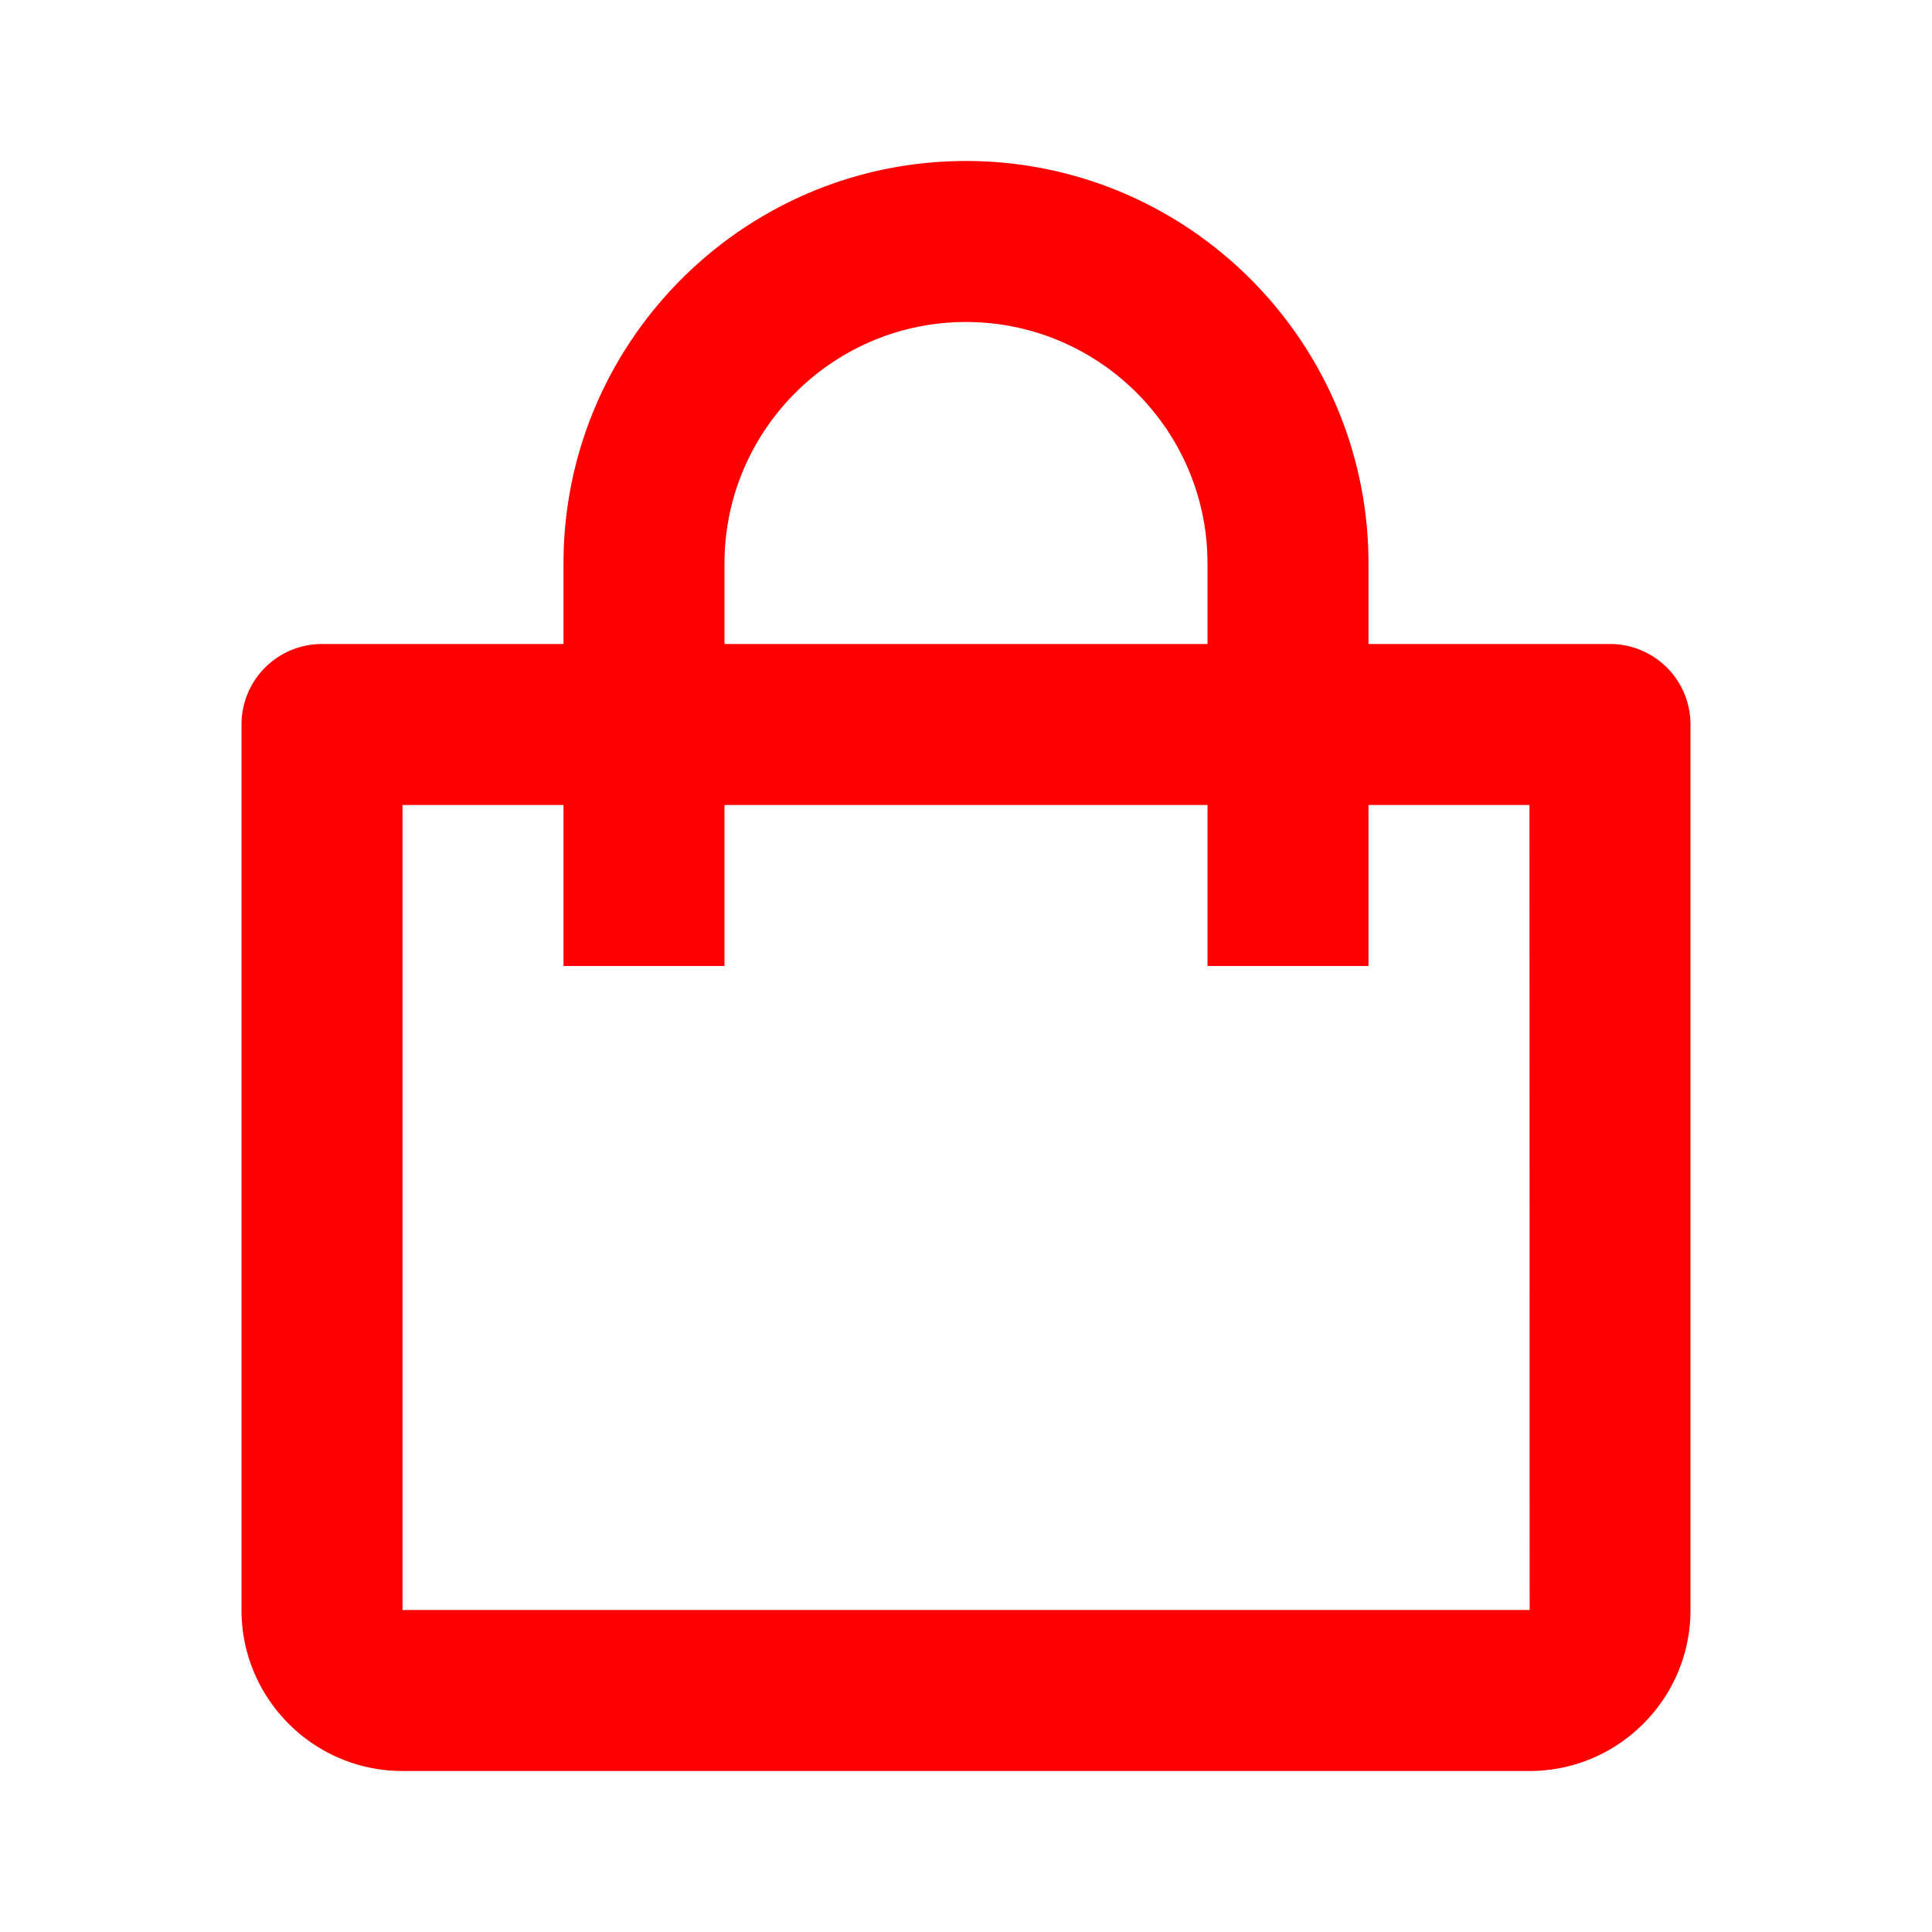 <svg xmlns="http://www.w3.org/2000/svg" width="24" height="24" viewBox="0 0 24 24" style=" fill: rgb(254, 0, 0);transform: scaleX(-1);msFilter:progid:DXImageTransform.Microsoft.BasicImage(rotation=0, mirror=1);"><path d="M5 22h14c1.103 0 2-.897 2-2V9a1 1 0 0 0-1-1h-3V7c0-2.757-2.243-5-5-5S7 4.243 7 7v1H4a1 1 0 0 0-1 1v11c0 1.103.897 2 2 2zM9 7c0-1.654 1.346-3 3-3s3 1.346 3 3v1H9V7zm-4 3h2v2h2v-2h6v2h2v-2h2l.002 10H5V10z"></path></svg>
